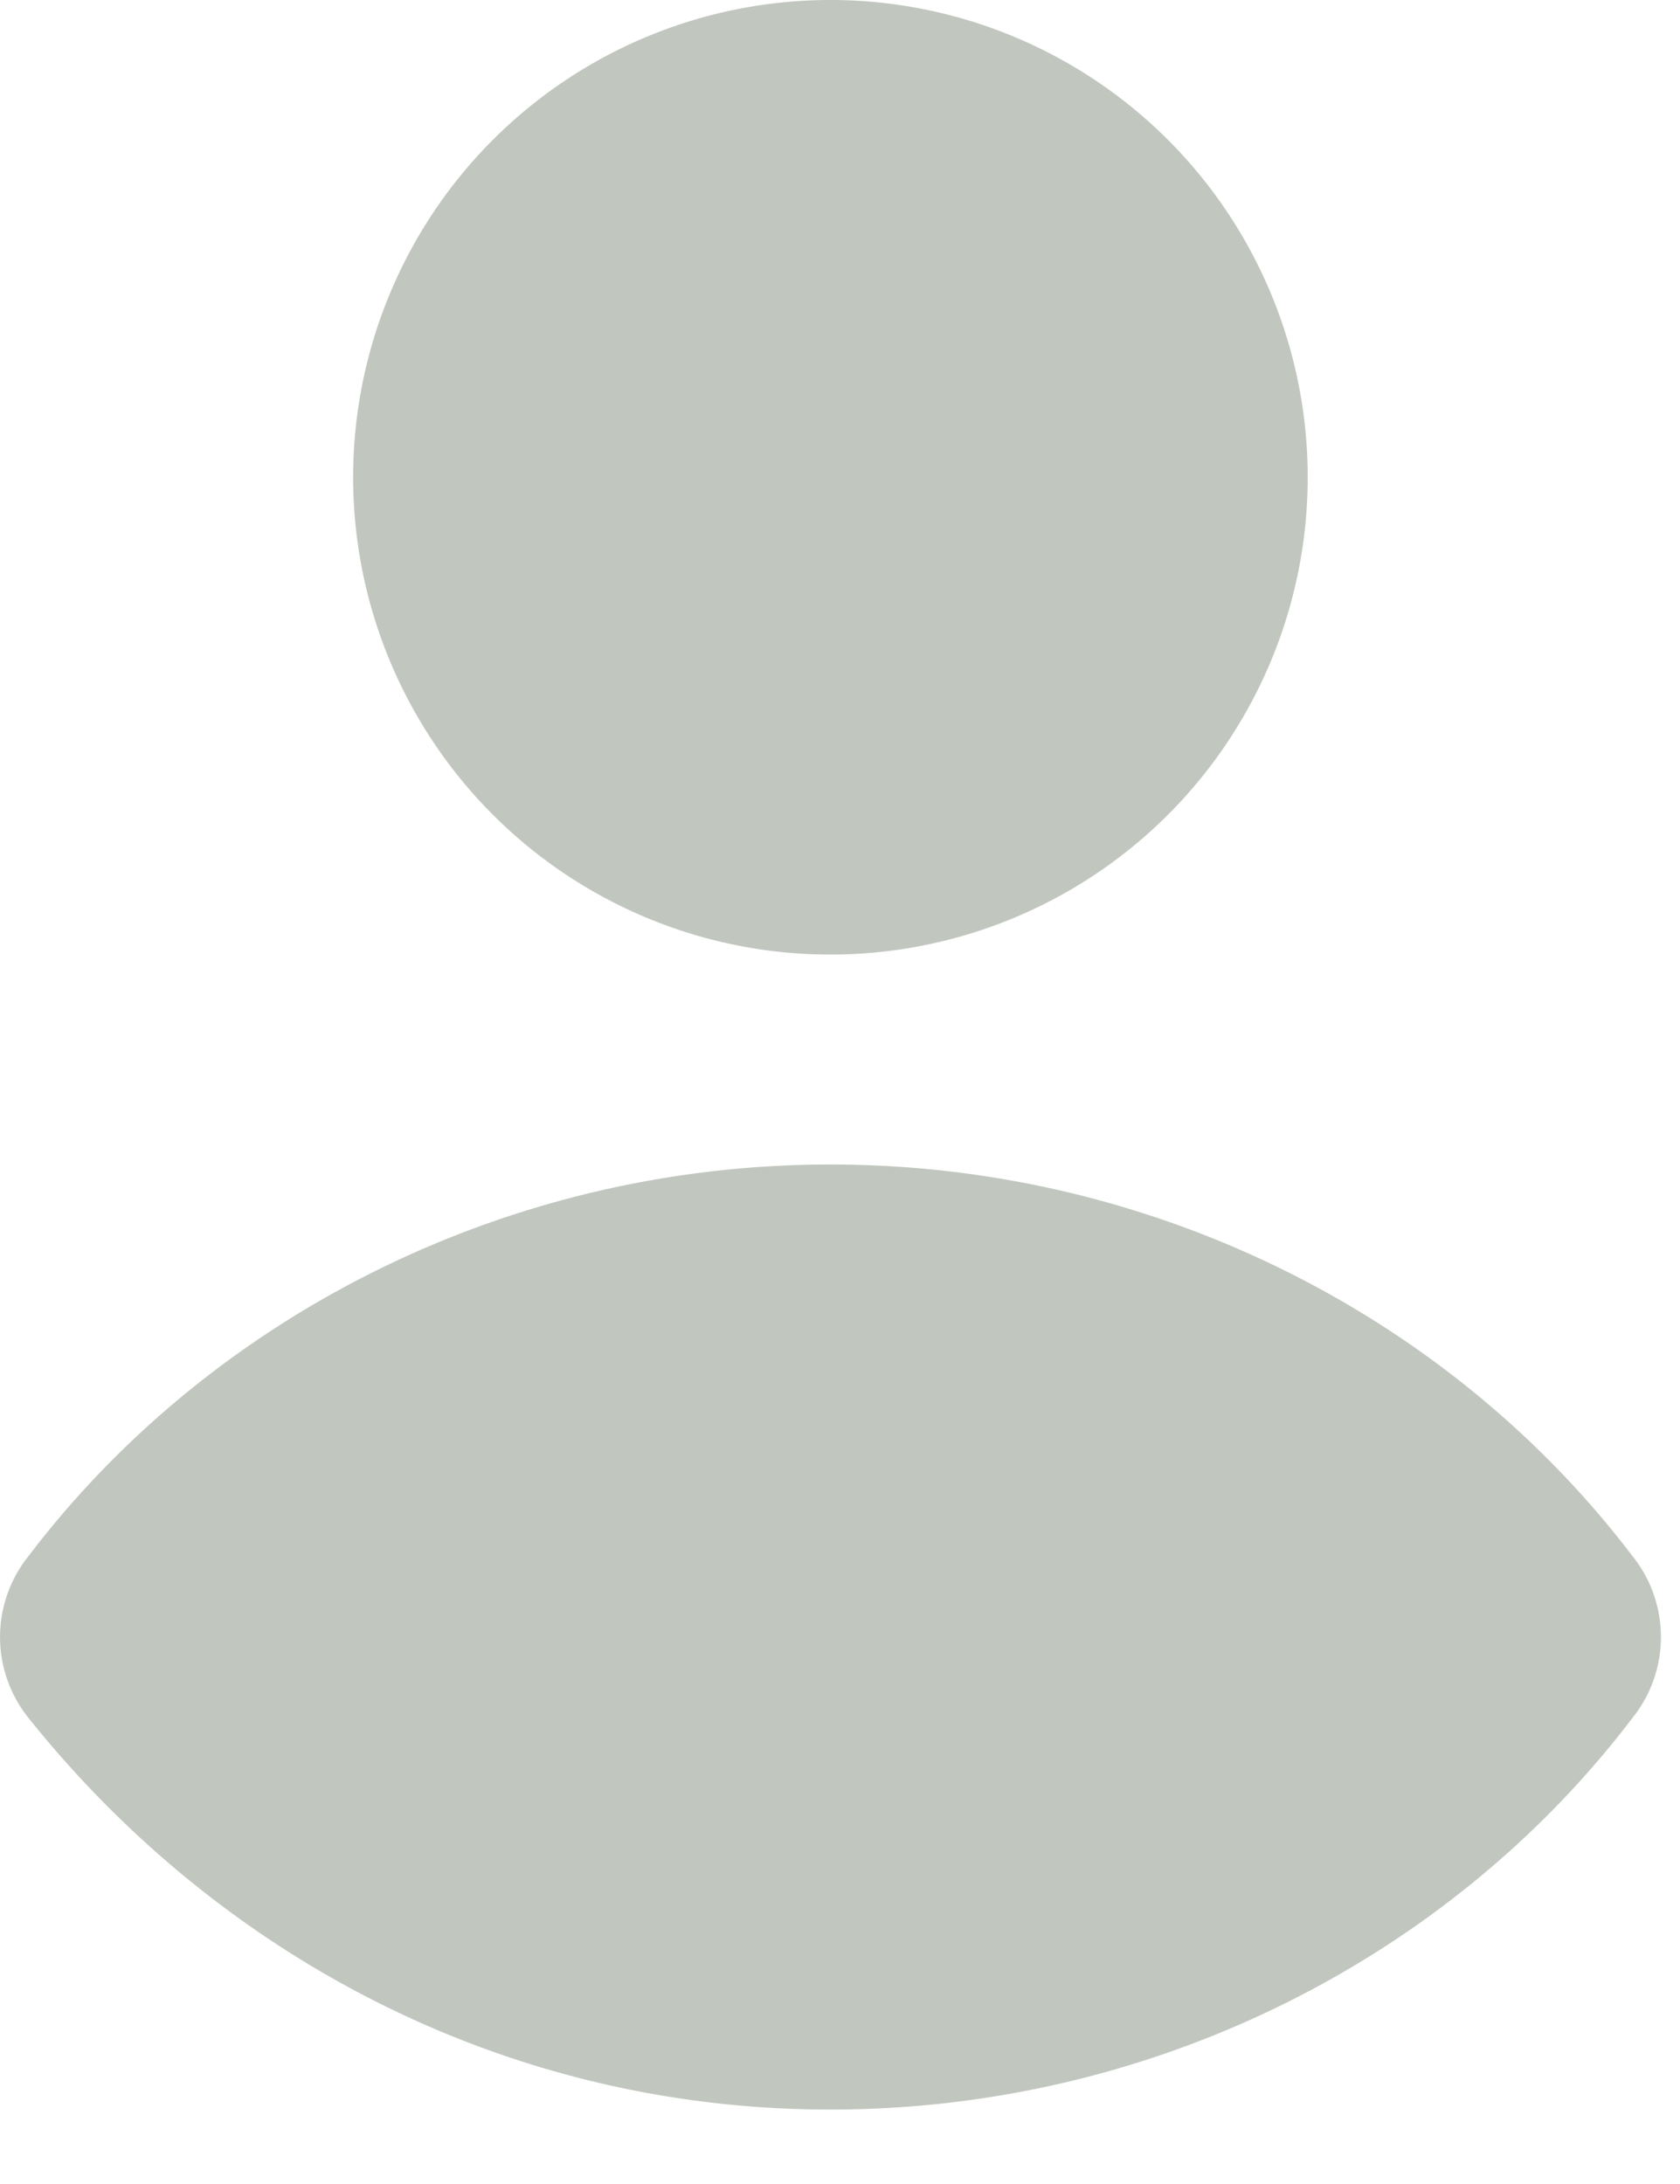 <svg width="20" height="26" fill="none" xmlns="http://www.w3.org/2000/svg"><path d="M9.886 11.364A5.682 5.682 0 1 0 9.886 0a5.682 5.682 0 0 0 0 11.364ZM9.886 13.863c-3.863 0-7.386 1.819-9.545 4.66a1.539 1.539 0 0 0 0 1.931c2.273 2.841 5.682 4.66 9.545 4.66 3.864 0 7.387-1.819 9.546-4.66a1.539 1.539 0 0 0 0-1.932c-2.16-2.84-5.682-4.659-9.546-4.659Z" fill="#C1C7BF"/></svg>